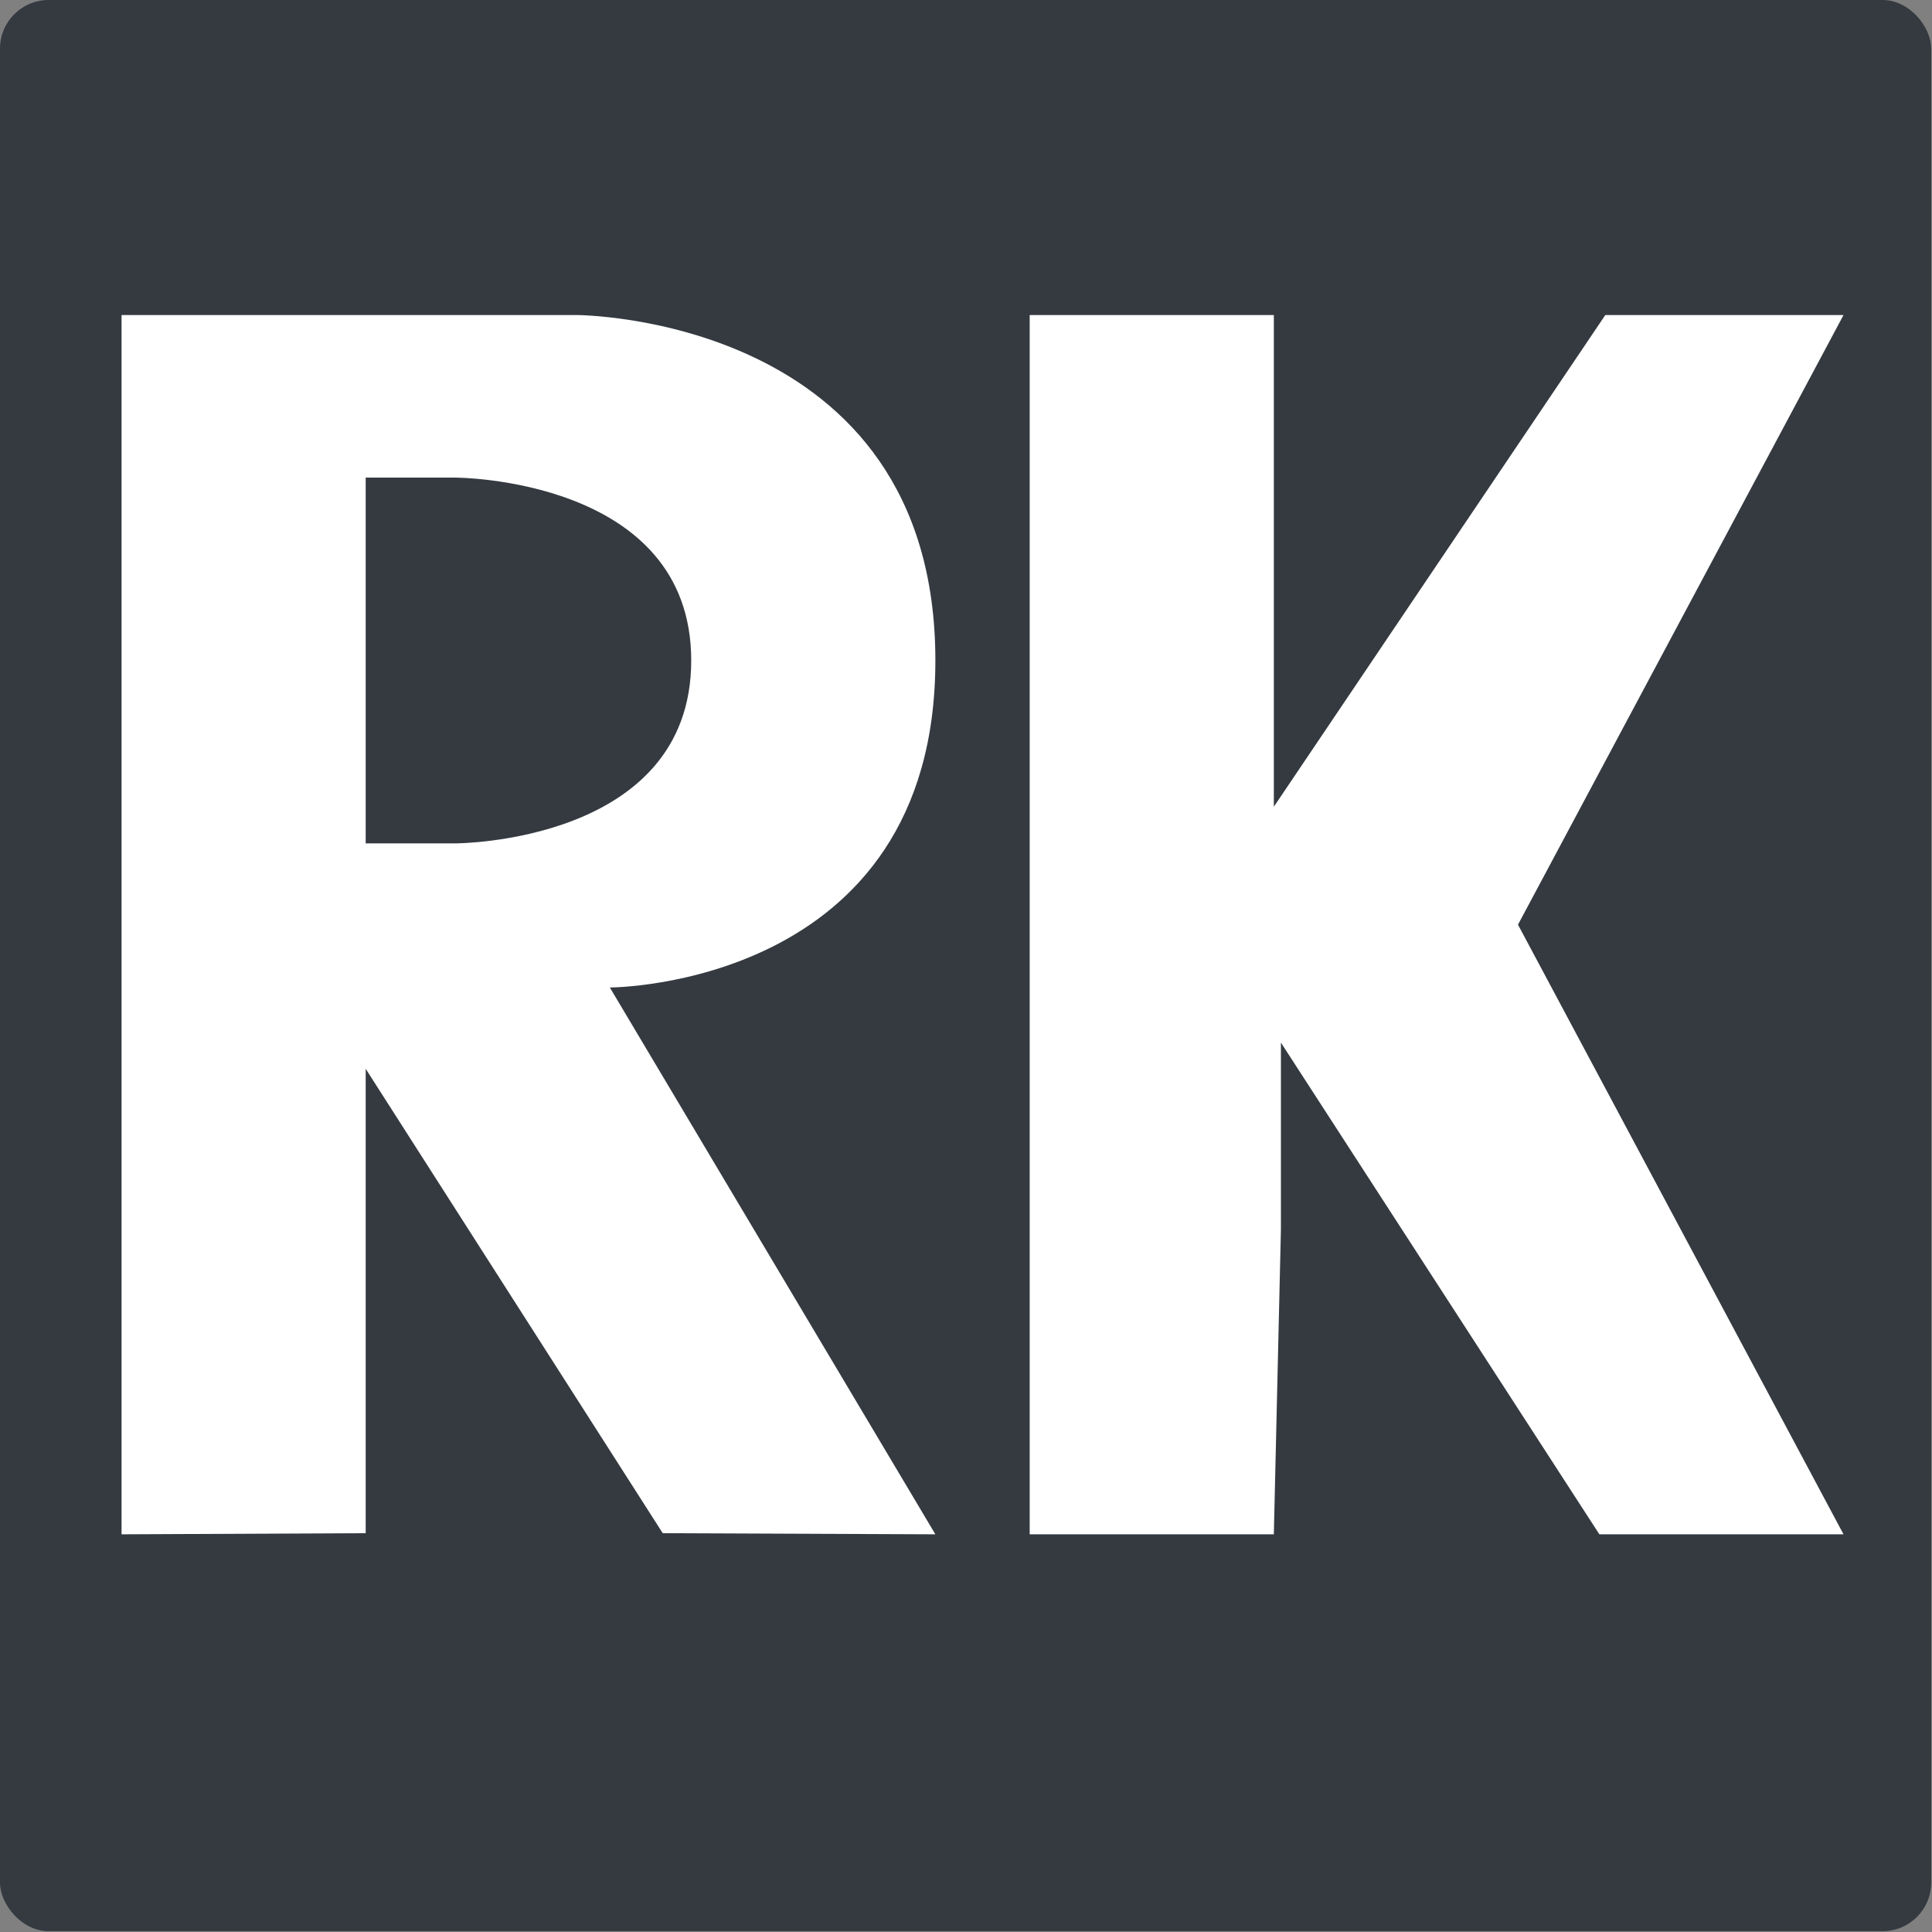 <svg width="1987" height="1987" viewBox="0 0 1987 1987" fill="none" xmlns="http://www.w3.org/2000/svg">
<rect x="0" y="0" width="1987" height="1987" fill="#808080" stroke="none"/>
<rect width="1986.17" height="1986.17" rx="50" fill="#343A40"/>
<path d="M125 701.79C125 493.142 125 324 125 324H376.1H592.598C592.598 324 962 324 962 679.3C962 1015.6 627.2 1015.6 627.2 1015.6L962 1578L681.605 1576.84L376.1 1099.22V1576.84L125 1578C125 1578 125 910.437 125 701.79ZM376.1 491.2V679.3V867.4H468.17C468.17 867.4 710.9 867.4 710.9 679.3C710.9 491.2 468.17 491.2 468.17 491.2H376.1Z" fill="white"/>
<path d="M1059 324H1310.1V829.7L1651.01 324H1896L1561.2 951L1896 1578H1644.9L1317.38 1072.28V1264.5L1310.1 1578H1059V951V637.5V324Z" fill="white"/>
</svg>
